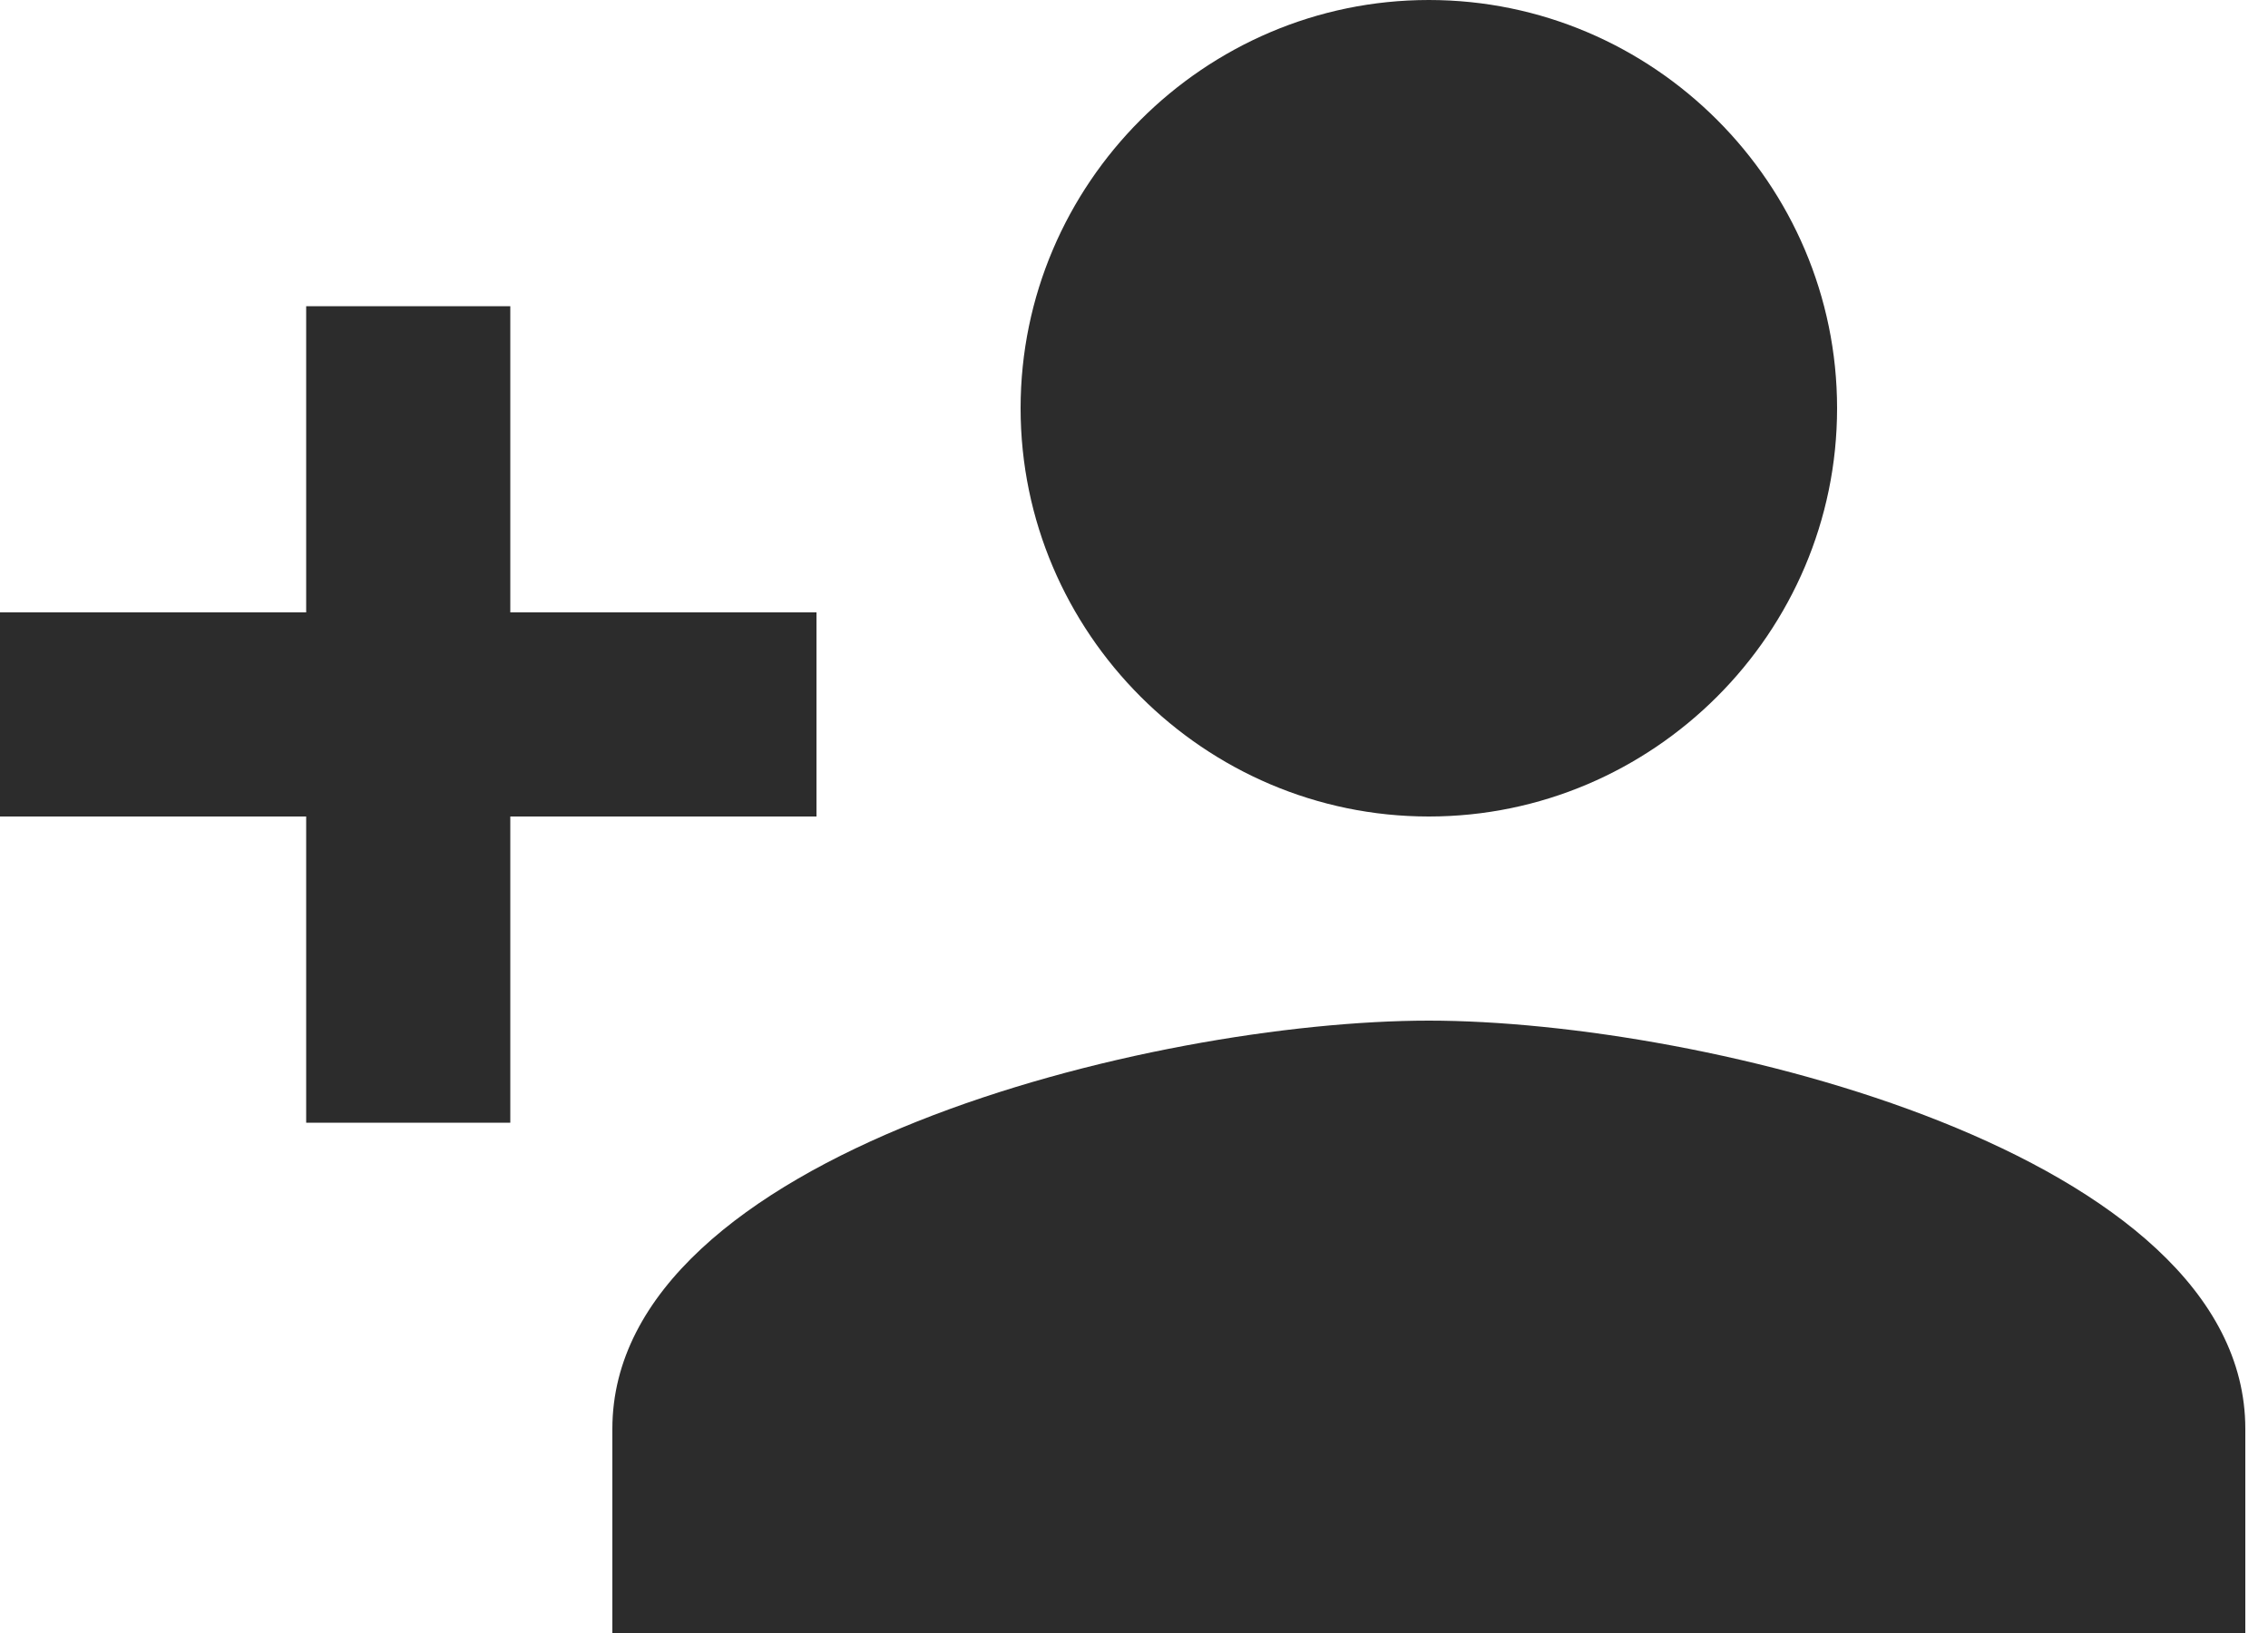 <?xml version="1.0" encoding="UTF-8"?>
<svg width="25px" height="18px" viewBox="0 0 25 18" version="1.1" xmlns="http://www.w3.org/2000/svg" xmlns:xlink="http://www.w3.org/1999/xlink">
    <!-- Generator: Sketch 62 (91390) - https://sketch.com -->
    <title>create-contact</title>
    <desc>Created with Sketch.</desc>
    <g id="Page-1" stroke="none" stroke-width="1" fill="none" fill-rule="evenodd">
        <g id="Artboard" transform="translate(-761, -212)" fill="#2C2C2C">
            <g id="person-add" transform="translate(761, 212)">
                <path d="M15.75,9 C18.225,9 20.25,6.975 20.25,4.5 C20.25,2.025 18.225,0 15.75,0 C13.275,0 11.25,2.025 11.25,4.5 C11.25,6.975 13.275,9 15.75,9 L15.75,9 Z M5.625,6.75 L5.625,3.375 L3.375,3.375 L3.375,6.75 L0,6.75 L0,9 L3.375,9 L3.375,12.375 L5.625,12.375 L5.625,9 L9,9 L9,6.75 L5.625,6.75 L5.625,6.75 Z M15.75,11.25 C12.713,11.25 6.75,12.713 6.75,15.75 L6.75,18 L24.75,18 L24.75,15.75 C24.75,12.713 18.788,11.25 15.75,11.25 L15.75,11.25 Z" id="color"></path>
            </g>
        </g>
    </g>
</svg>